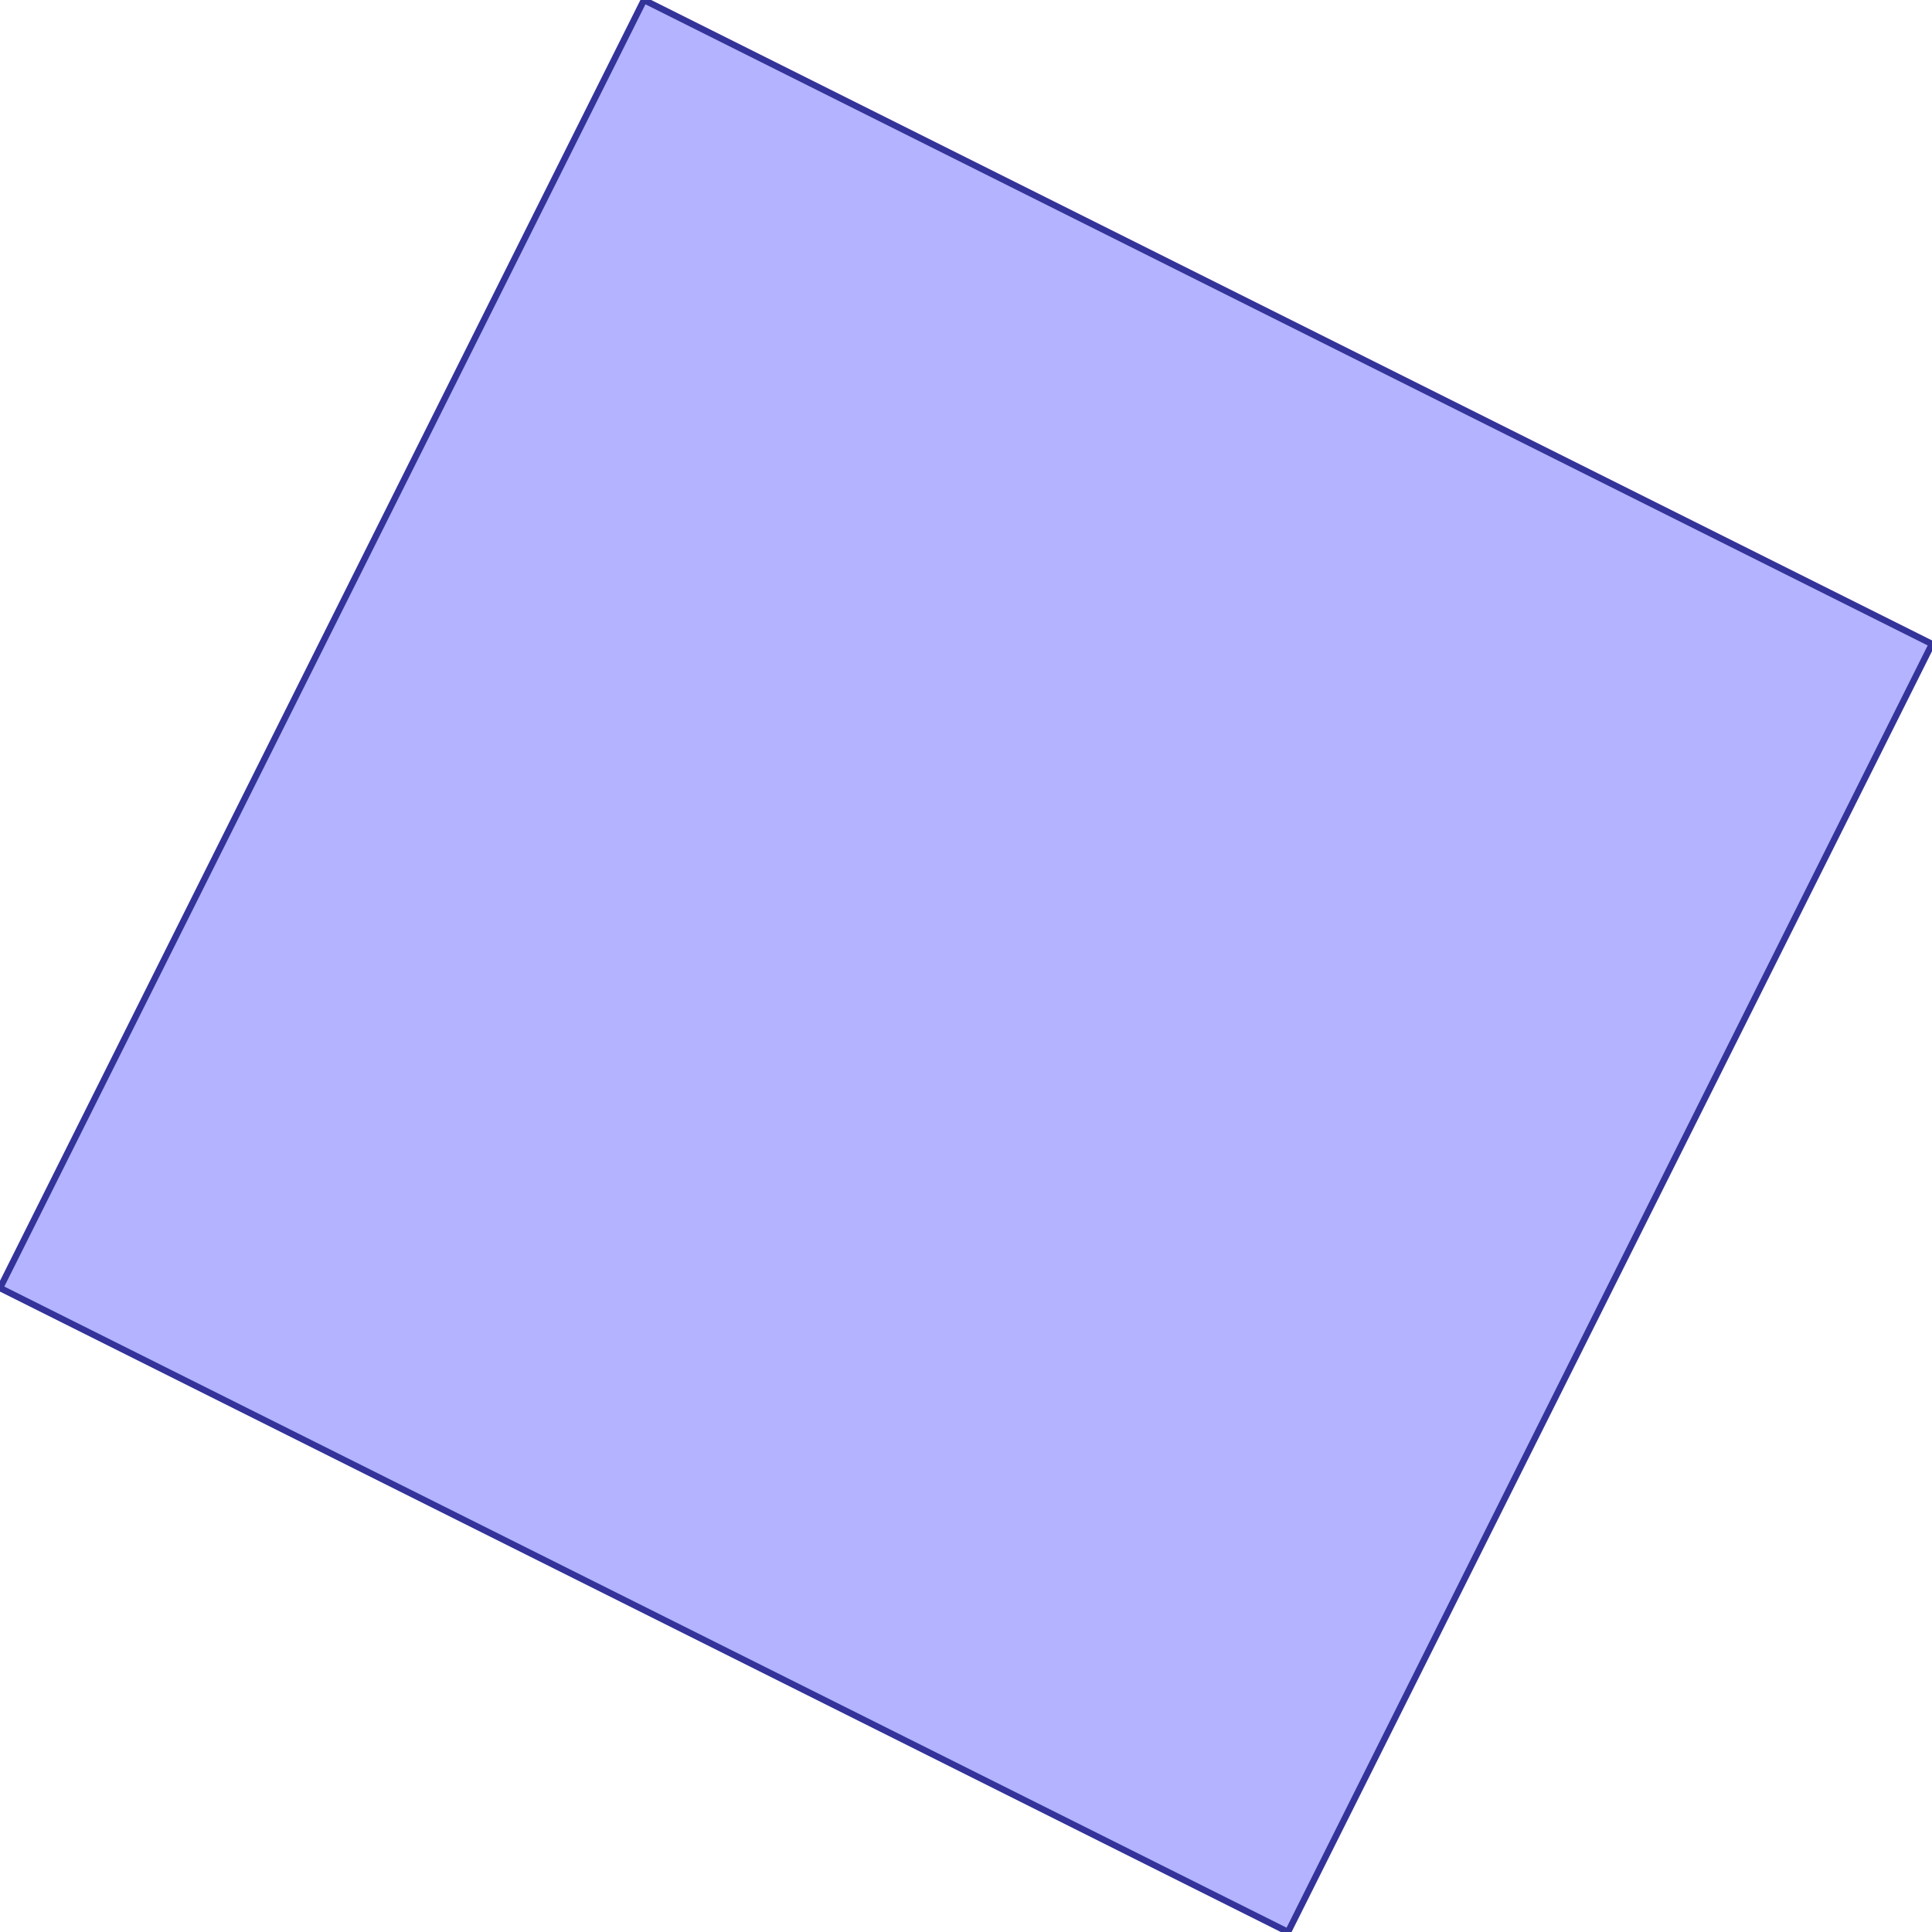 <?xml version="1.0" standalone="no"?>
<!DOCTYPE svg PUBLIC "-//W3C//DTD SVG 1.1//EN"
"http://www.w3.org/Graphics/SVG/1.1/DTD/svg11.dtd">
<svg viewBox="0 0 300 300" version="1.1"
xmlns="http://www.w3.org/2000/svg"
xmlns:xlink="http://www.w3.org/1999/xlink">
<g fill-rule="evenodd"><path d="M 100,0 L 300,100 L 200,300 L 0,200 L 100,0 z " style="fill-opacity:0.3;fill:rgb(0,0,255);stroke:rgb(51,51,153);stroke-width:1"/></g>
</svg>
